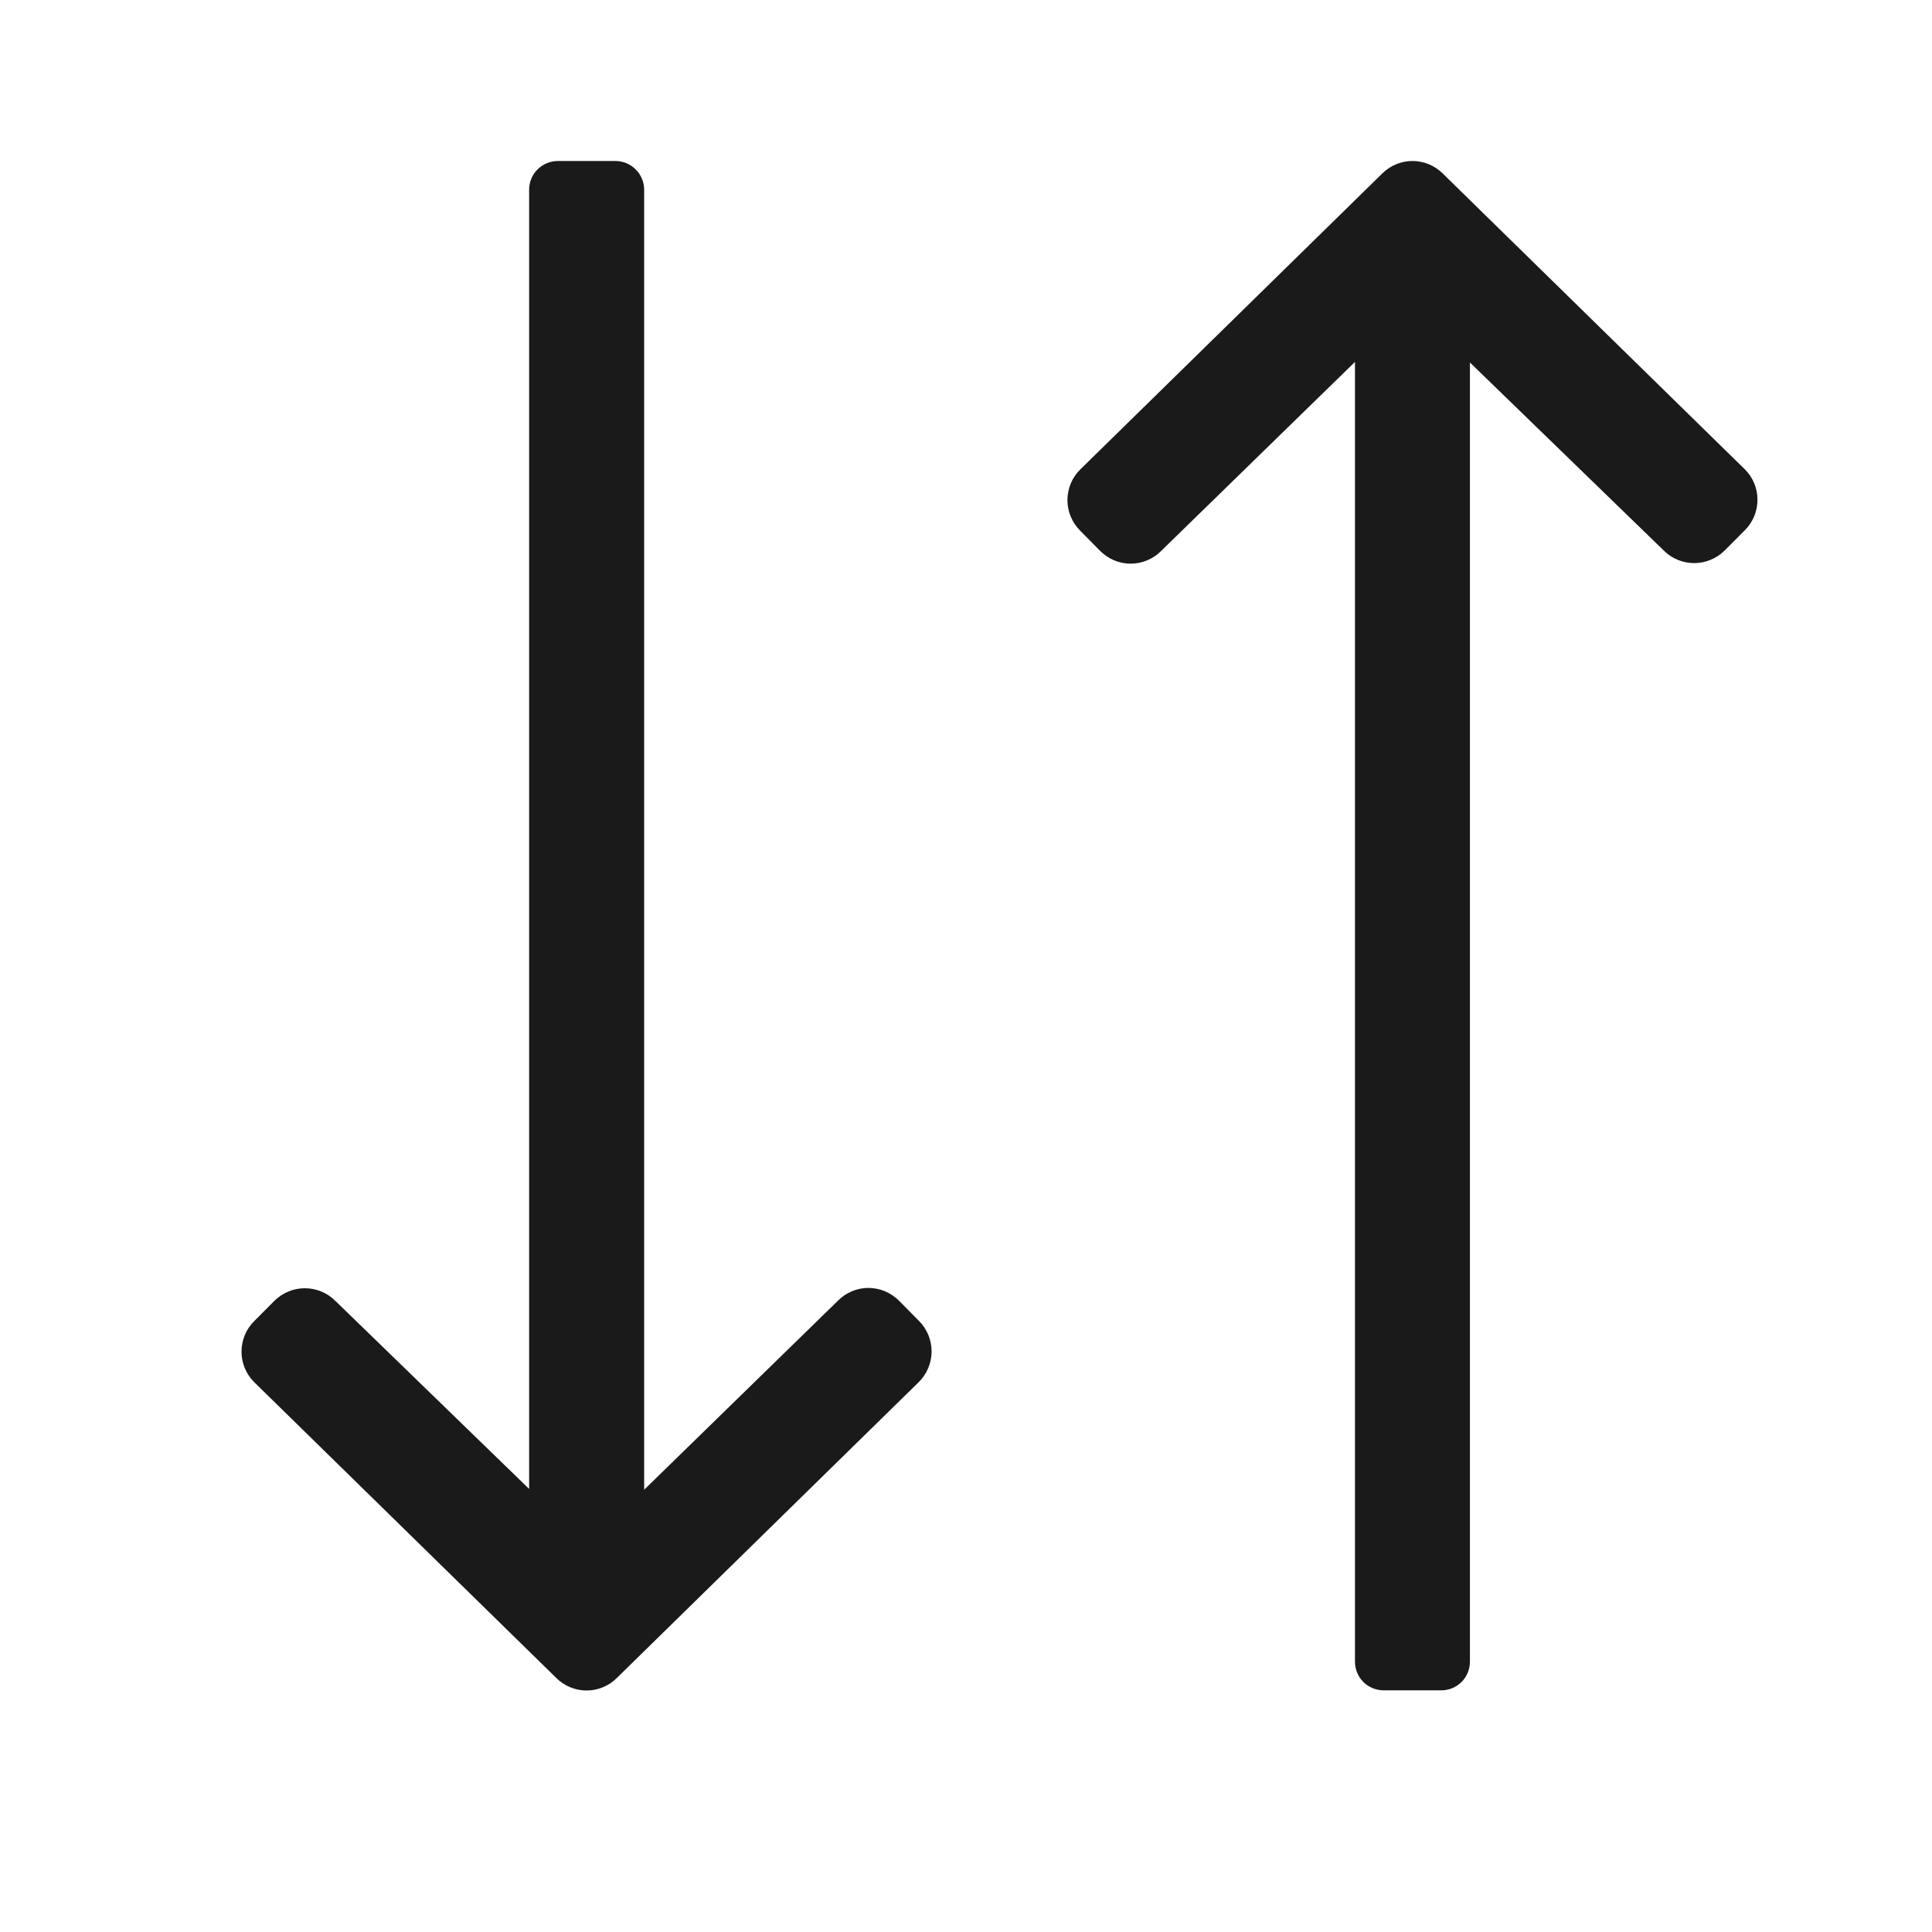 <svg width="24" height="24" viewBox="0 0 24 24" fill="none" xmlns="http://www.w3.org/2000/svg">
<path d="M21.675 5.83L17.923 2.156C17.823 2.056 17.687 2 17.546 2C17.405 2 17.27 2.056 17.17 2.156L13.42 5.831C13.37 5.88 13.33 5.939 13.302 6.004C13.275 6.069 13.261 6.139 13.26 6.209C13.26 6.28 13.273 6.35 13.3 6.415C13.327 6.48 13.366 6.539 13.416 6.59L13.666 6.843C13.716 6.893 13.774 6.933 13.839 6.96C13.903 6.987 13.973 7.002 14.043 7.002C14.113 7.002 14.182 6.989 14.247 6.962C14.312 6.936 14.371 6.897 14.421 6.847L16.832 4.496V20.641C16.832 20.736 16.869 20.827 16.936 20.894C17.003 20.961 17.094 20.998 17.189 20.998H17.903C17.998 20.998 18.089 20.961 18.156 20.894C18.223 20.827 18.26 20.736 18.26 20.641V4.503L20.668 6.839C20.768 6.939 20.904 6.995 21.046 6.995C21.187 6.995 21.323 6.939 21.424 6.839L21.675 6.587C21.776 6.486 21.832 6.35 21.832 6.208C21.832 6.066 21.776 5.93 21.675 5.83Z" fill="#1A1A1A"/>
<path d="M11.168 16.158C11.118 16.108 11.06 16.069 10.995 16.041C10.93 16.014 10.861 16 10.791 15.999C10.721 15.999 10.651 16.012 10.586 16.039C10.521 16.066 10.462 16.105 10.413 16.154L8.002 18.506V2.357C8.002 2.262 7.964 2.172 7.897 2.105C7.83 2.038 7.74 2 7.645 2H6.93C6.835 2 6.744 2.038 6.677 2.105C6.61 2.172 6.573 2.262 6.573 2.357V18.496L4.165 16.159C4.064 16.059 3.929 16.003 3.787 16.003C3.645 16.003 3.51 16.059 3.409 16.159L3.158 16.411C3.108 16.461 3.068 16.52 3.041 16.585C3.014 16.651 3 16.72 3 16.791C3 16.861 3.014 16.931 3.041 16.996C3.068 17.061 3.108 17.12 3.158 17.17L6.91 20.844C7.01 20.944 7.145 21 7.287 21C7.428 21 7.563 20.944 7.663 20.844L11.413 17.169C11.463 17.12 11.503 17.061 11.53 16.996C11.558 16.931 11.572 16.861 11.573 16.791C11.573 16.72 11.559 16.65 11.533 16.585C11.506 16.52 11.467 16.46 11.417 16.41L11.168 16.158Z" fill="#1A1A1A"/>
</svg>
